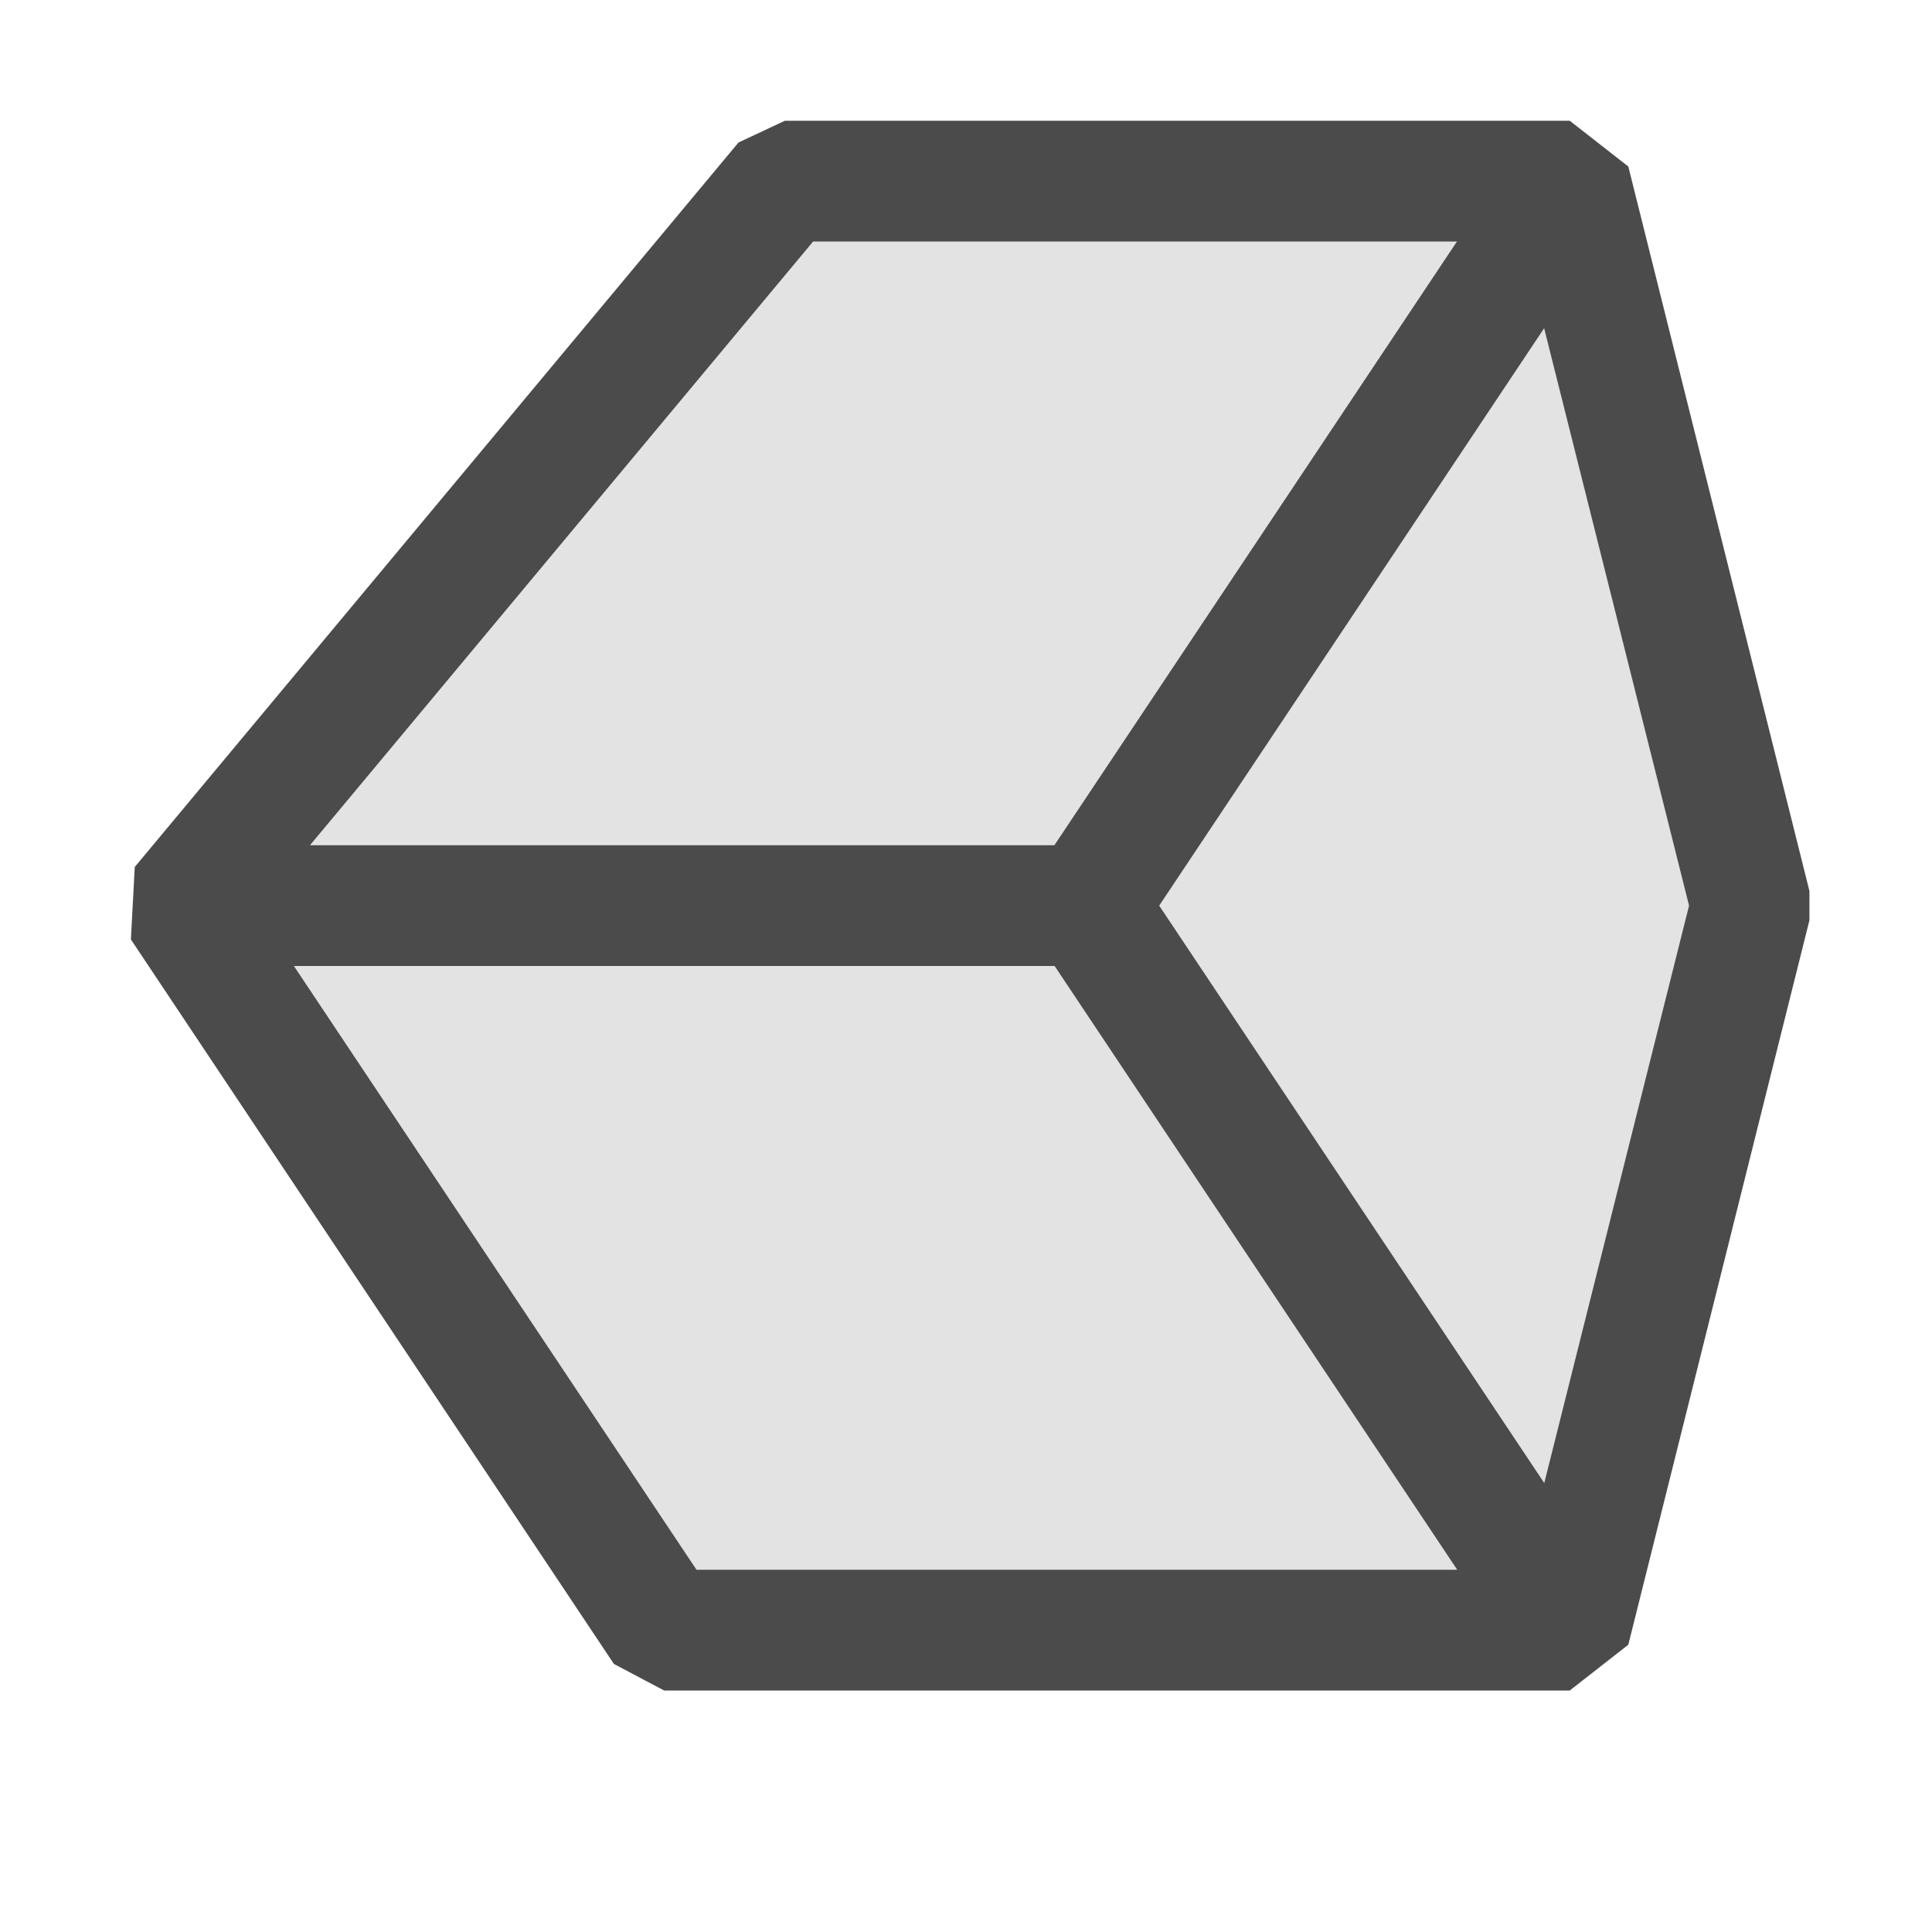 <svg xmlns="http://www.w3.org/2000/svg" viewBox="0 0 16 16">
  <defs>
    <style>.dark-gray{fill: #1E1E1E; opacity: 1.0;}.light-gray{fill: #DCDCDC; opacity: 1.0;}.cls-1{opacity: 0.8;}</style>
  </defs>
  <g class="cls-1">
    <path class="light-gray" d="M14.5,7.5l-1.5,6H5.5l-4-6,5-6H13Z" />
    <path class="dark-gray" d="M13.485,1.379,13,1H6.5l-.384.18-5,6-.032.6,4,6L5.5,14H13l.485-.379,1.5-6V7.379ZM6.734,2h5.332L8.732,7H2.567Zm-4.3,6h6.3l3.334,5h-6.3Zm10.355,4.282L9.6,7.5l3.188-4.782,1.2,4.782Z" />
  </g>
</svg>
